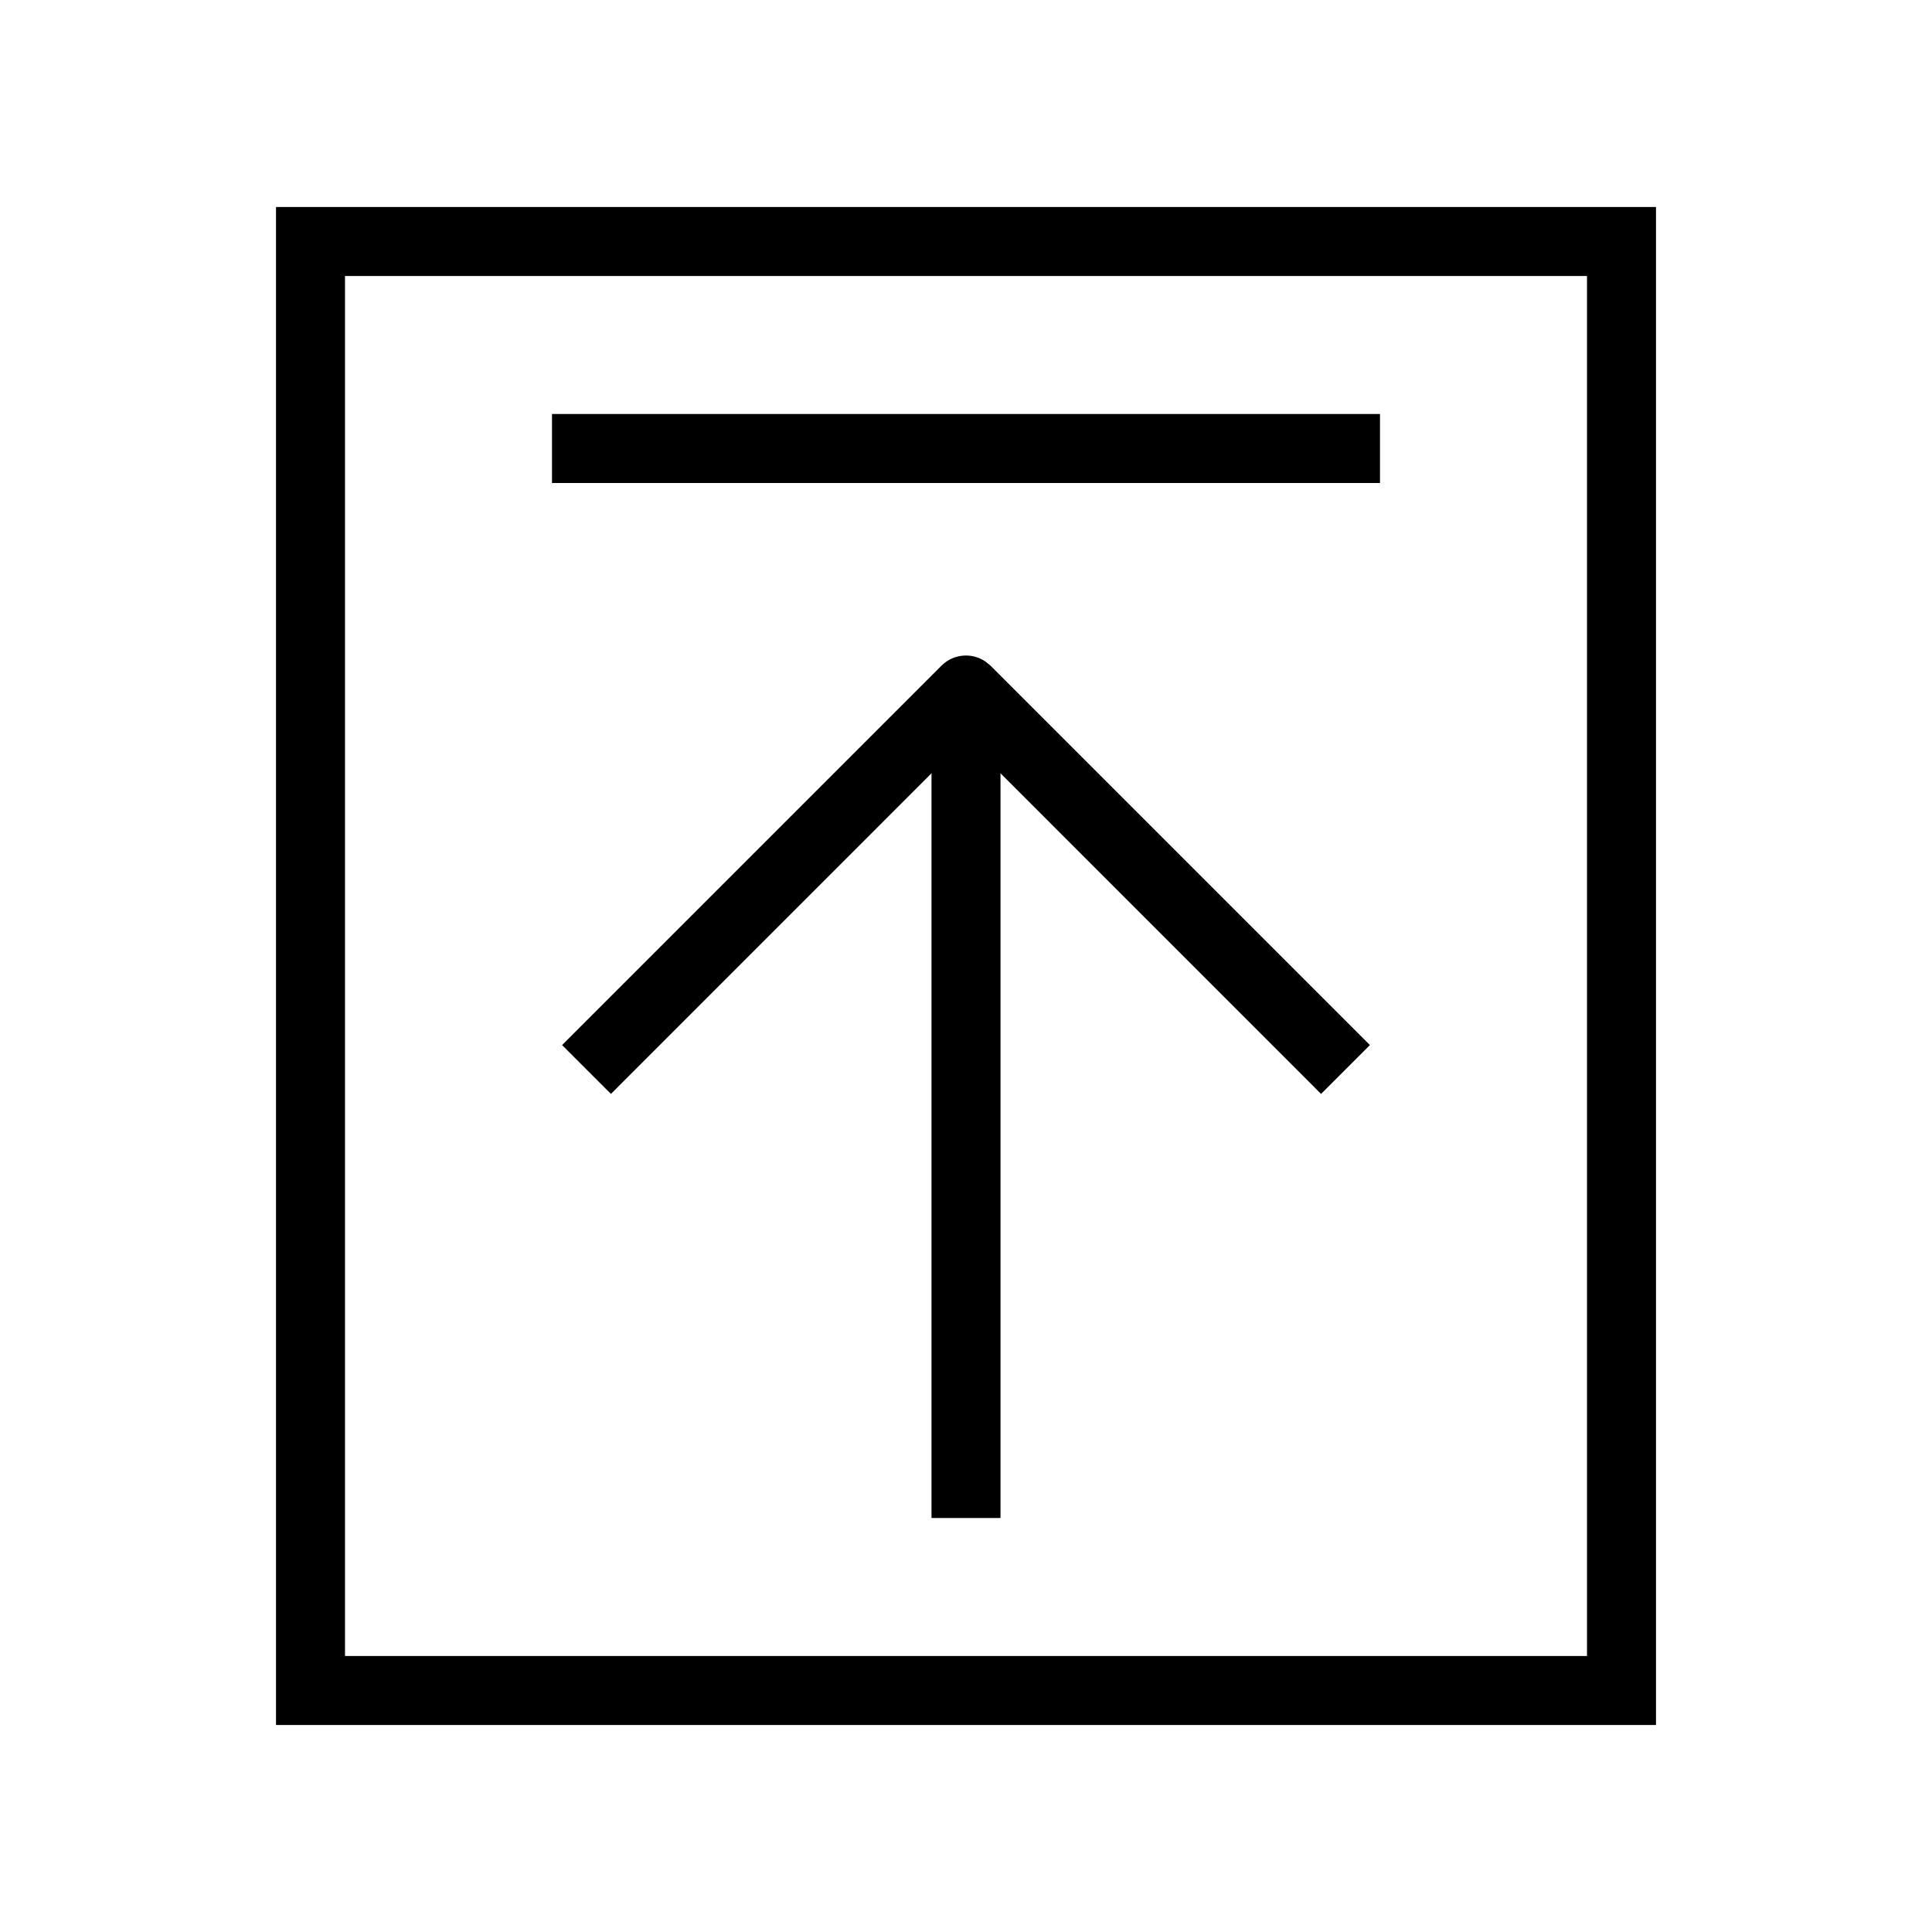 <?xml version="1.0" encoding="UTF-8"?>
<svg width="28px" height="28px" viewBox="0 0 28 28" version="1.1" xmlns="http://www.w3.org/2000/svg" xmlns:xlink="http://www.w3.org/1999/xlink">
    <title></title>
    <g id="btn/upload_normal" stroke="none" stroke-width="1"  fill-rule="evenodd">
        <path d="M23,4 L5,4 L5,24 L23,24 L23,4 Z M24,3 L24,25 L4,25 L4,3 L24,3 Z" id="Rectangle"  fill-rule="nonzero"></path>
        <g id="Group-3" transform="translate(8, 10)"  fill-rule="nonzero">
            <polygon id="Line" points="6.5 0.5 6.5 12 5.5 12 5.5 0.5"></polygon>
            <path d="M5.646,-0.354 C5.82,-0.527 6.089,-0.546 6.284,-0.411 L6.354,-0.354 L11.854,5.146 L11.146,5.854 L6,0.707 L0.854,5.854 L0.146,5.146 L5.646,-0.354 Z" id="Path"></path>
        </g>
        <rect id="矩形" x="8" y="6" width="12" height="1"></rect>
    </g>
</svg>